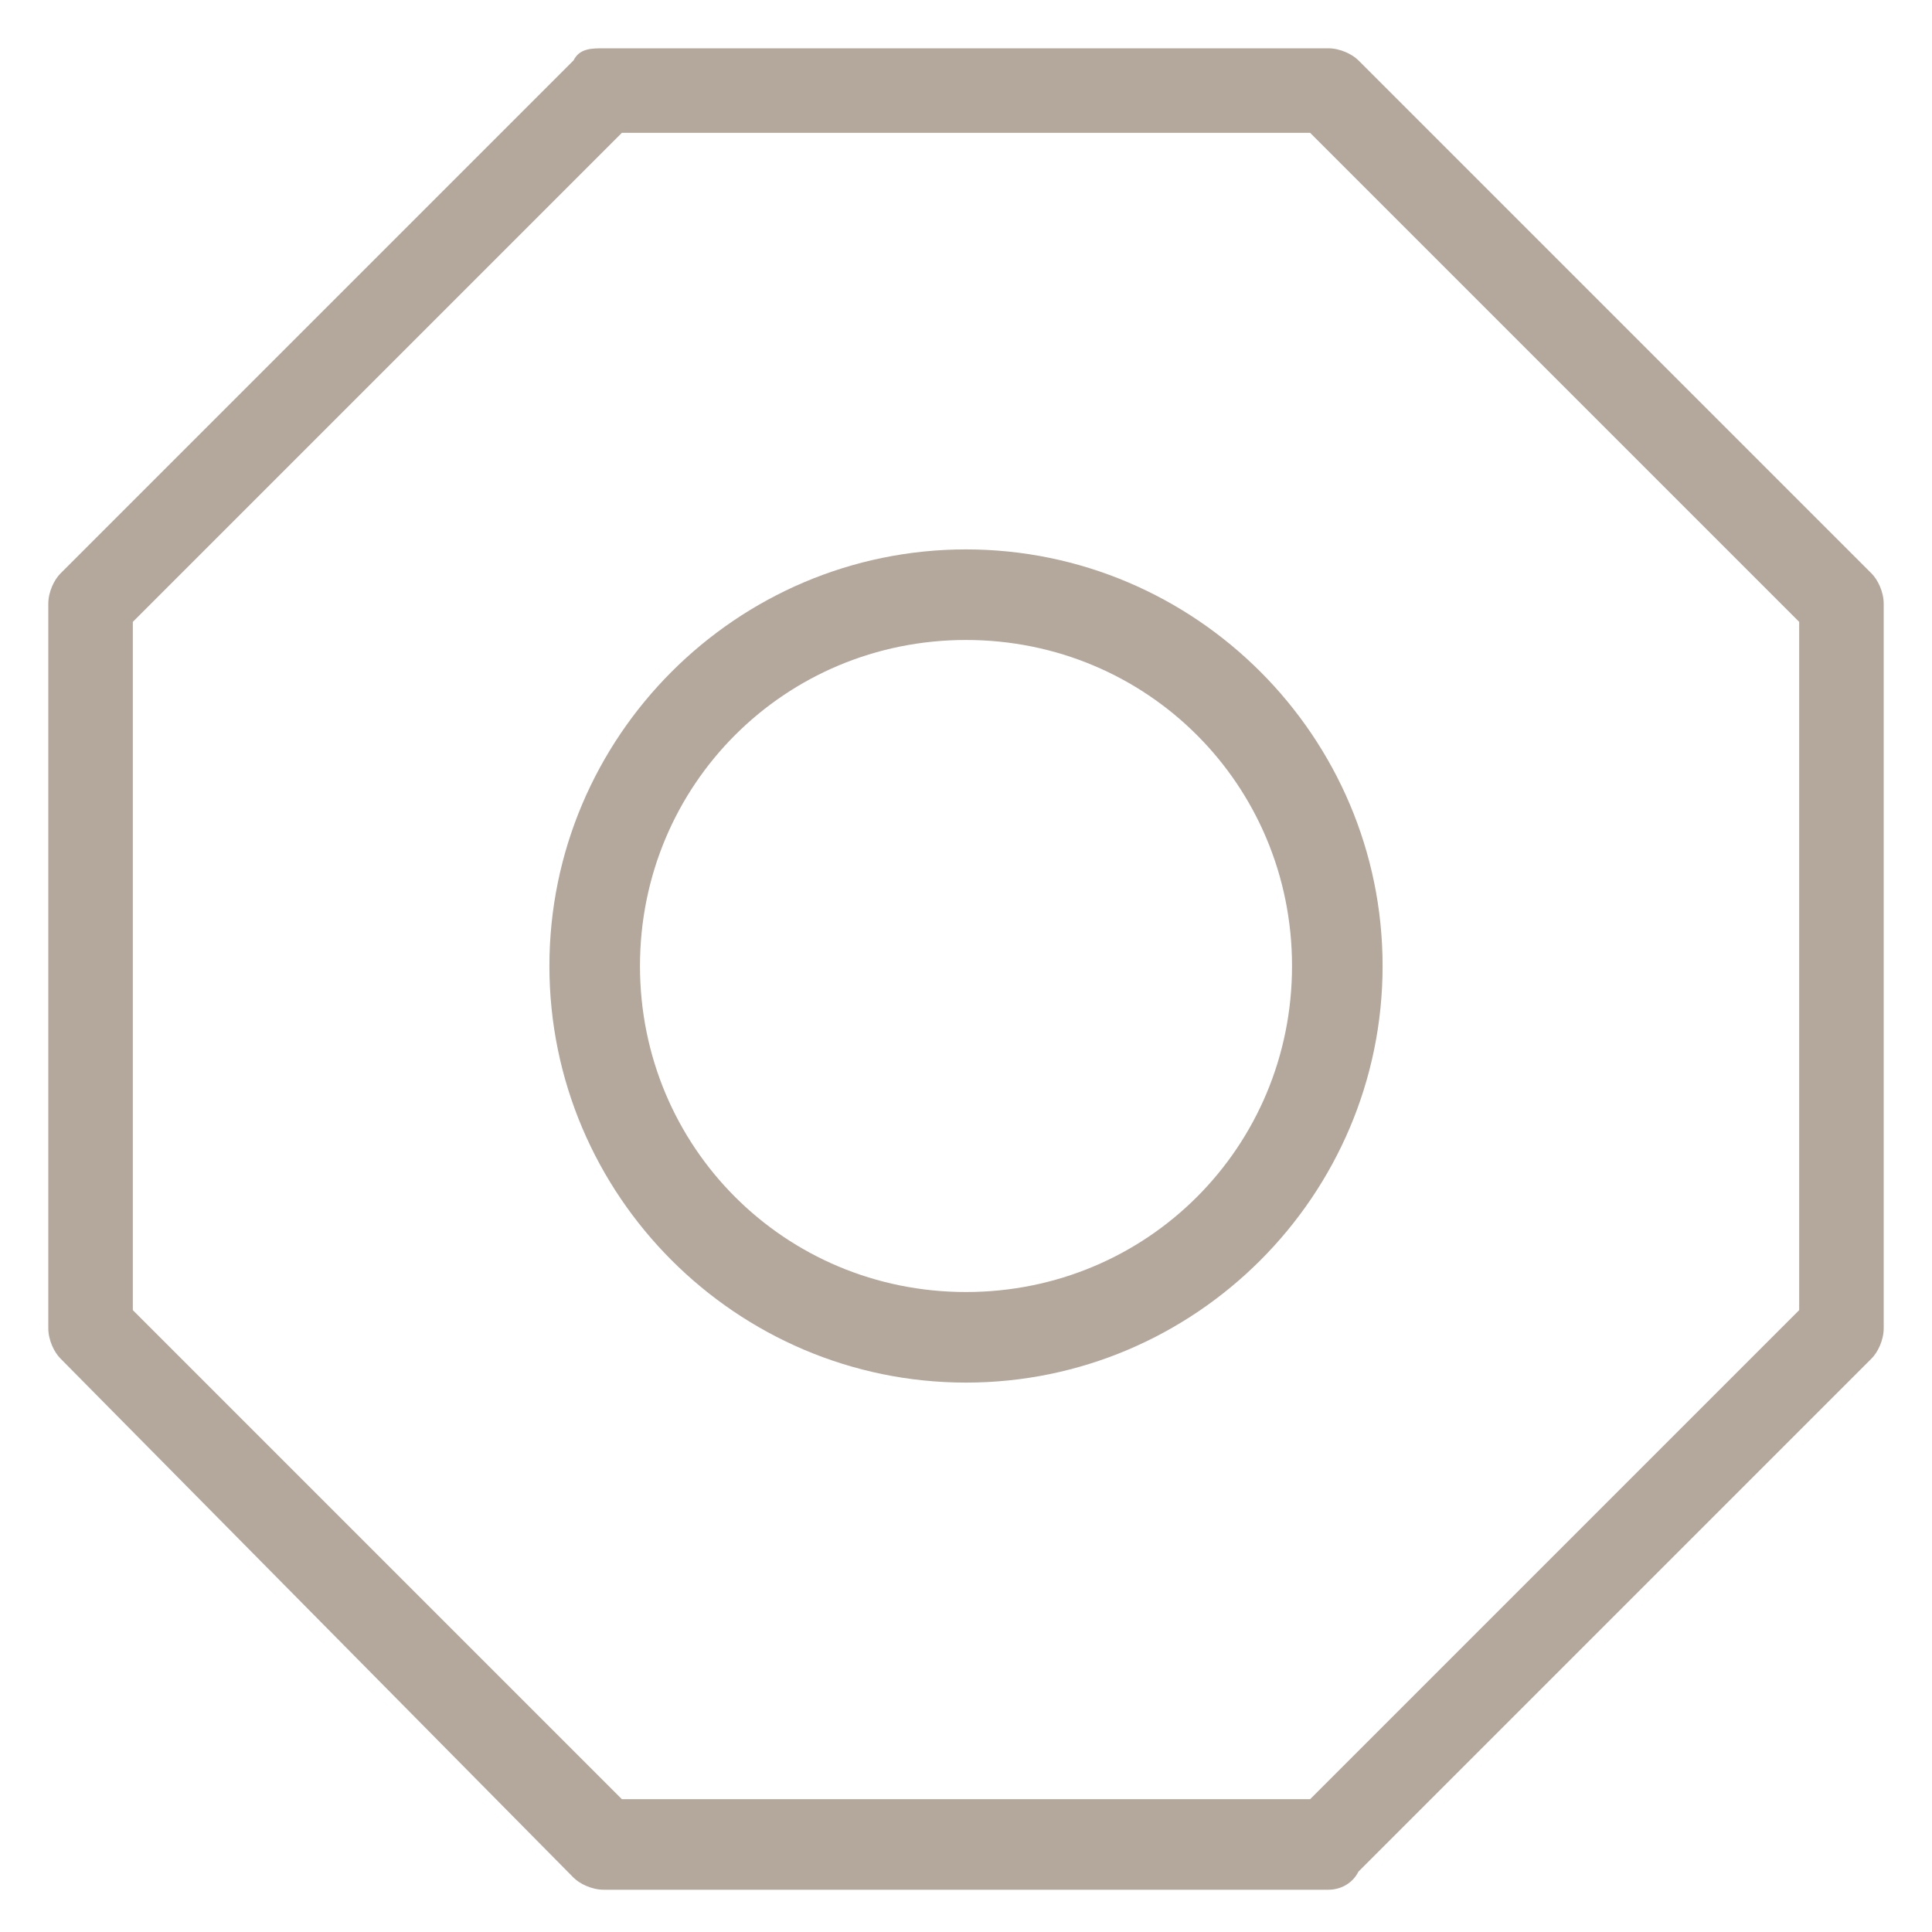 <?xml version="1.0" encoding="utf-8"?>
<!-- Generator: Adobe Illustrator 18.0.0, SVG Export Plug-In . SVG Version: 6.00 Build 0)  -->
<!DOCTYPE svg PUBLIC "-//W3C//DTD SVG 1.1//EN" "http://www.w3.org/Graphics/SVG/1.1/DTD/svg11.dtd">
<svg version="1.1" id="Layer_1" xmlns="http://www.w3.org/2000/svg" xmlns:xlink="http://www.w3.org/1999/xlink" x="0px" y="0px"
	 viewBox="0 0 32 32" enable-background="new 0 0 32 32" xml:space="preserve">
<g>
	<g>
		<path fill="#B4A79C" d="M16,22.9c-3.8,0-6.9-3.1-6.9-6.9s3.1-6.9,6.9-6.9s6.9,3.1,6.9,6.9S19.8,22.9,16,22.9z M16,10.6
			c-3,0-5.4,2.4-5.4,5.4c0,3,2.4,5.4,5.4,5.4c3,0,5.4-2.4,5.4-5.4C21.4,13,19,10.6,16,10.6z"/>
	</g>
	<g>
		<path fill="#B4A79C" d="M22,31.3H10c-0.2,0-0.4-0.1-0.5-0.2L1,22.5c-0.1-0.1-0.2-0.3-0.2-0.5V10c0-0.2,0.1-0.4,0.2-0.5L9.5,1
			C9.6,0.8,9.8,0.8,10,0.8h12c0.2,0,0.4,0.1,0.5,0.2L31,9.5c0.1,0.1,0.2,0.3,0.2,0.5v12c0,0.2-0.1,0.4-0.2,0.5L22.5,31
			C22.4,31.2,22.2,31.3,22,31.3z M10.3,29.8h11.4l8.1-8.1V10.3l-8.1-8.1H10.3l-8.1,8.1v11.4L10.3,29.8z"/>
	</g>
</g>
</svg>

